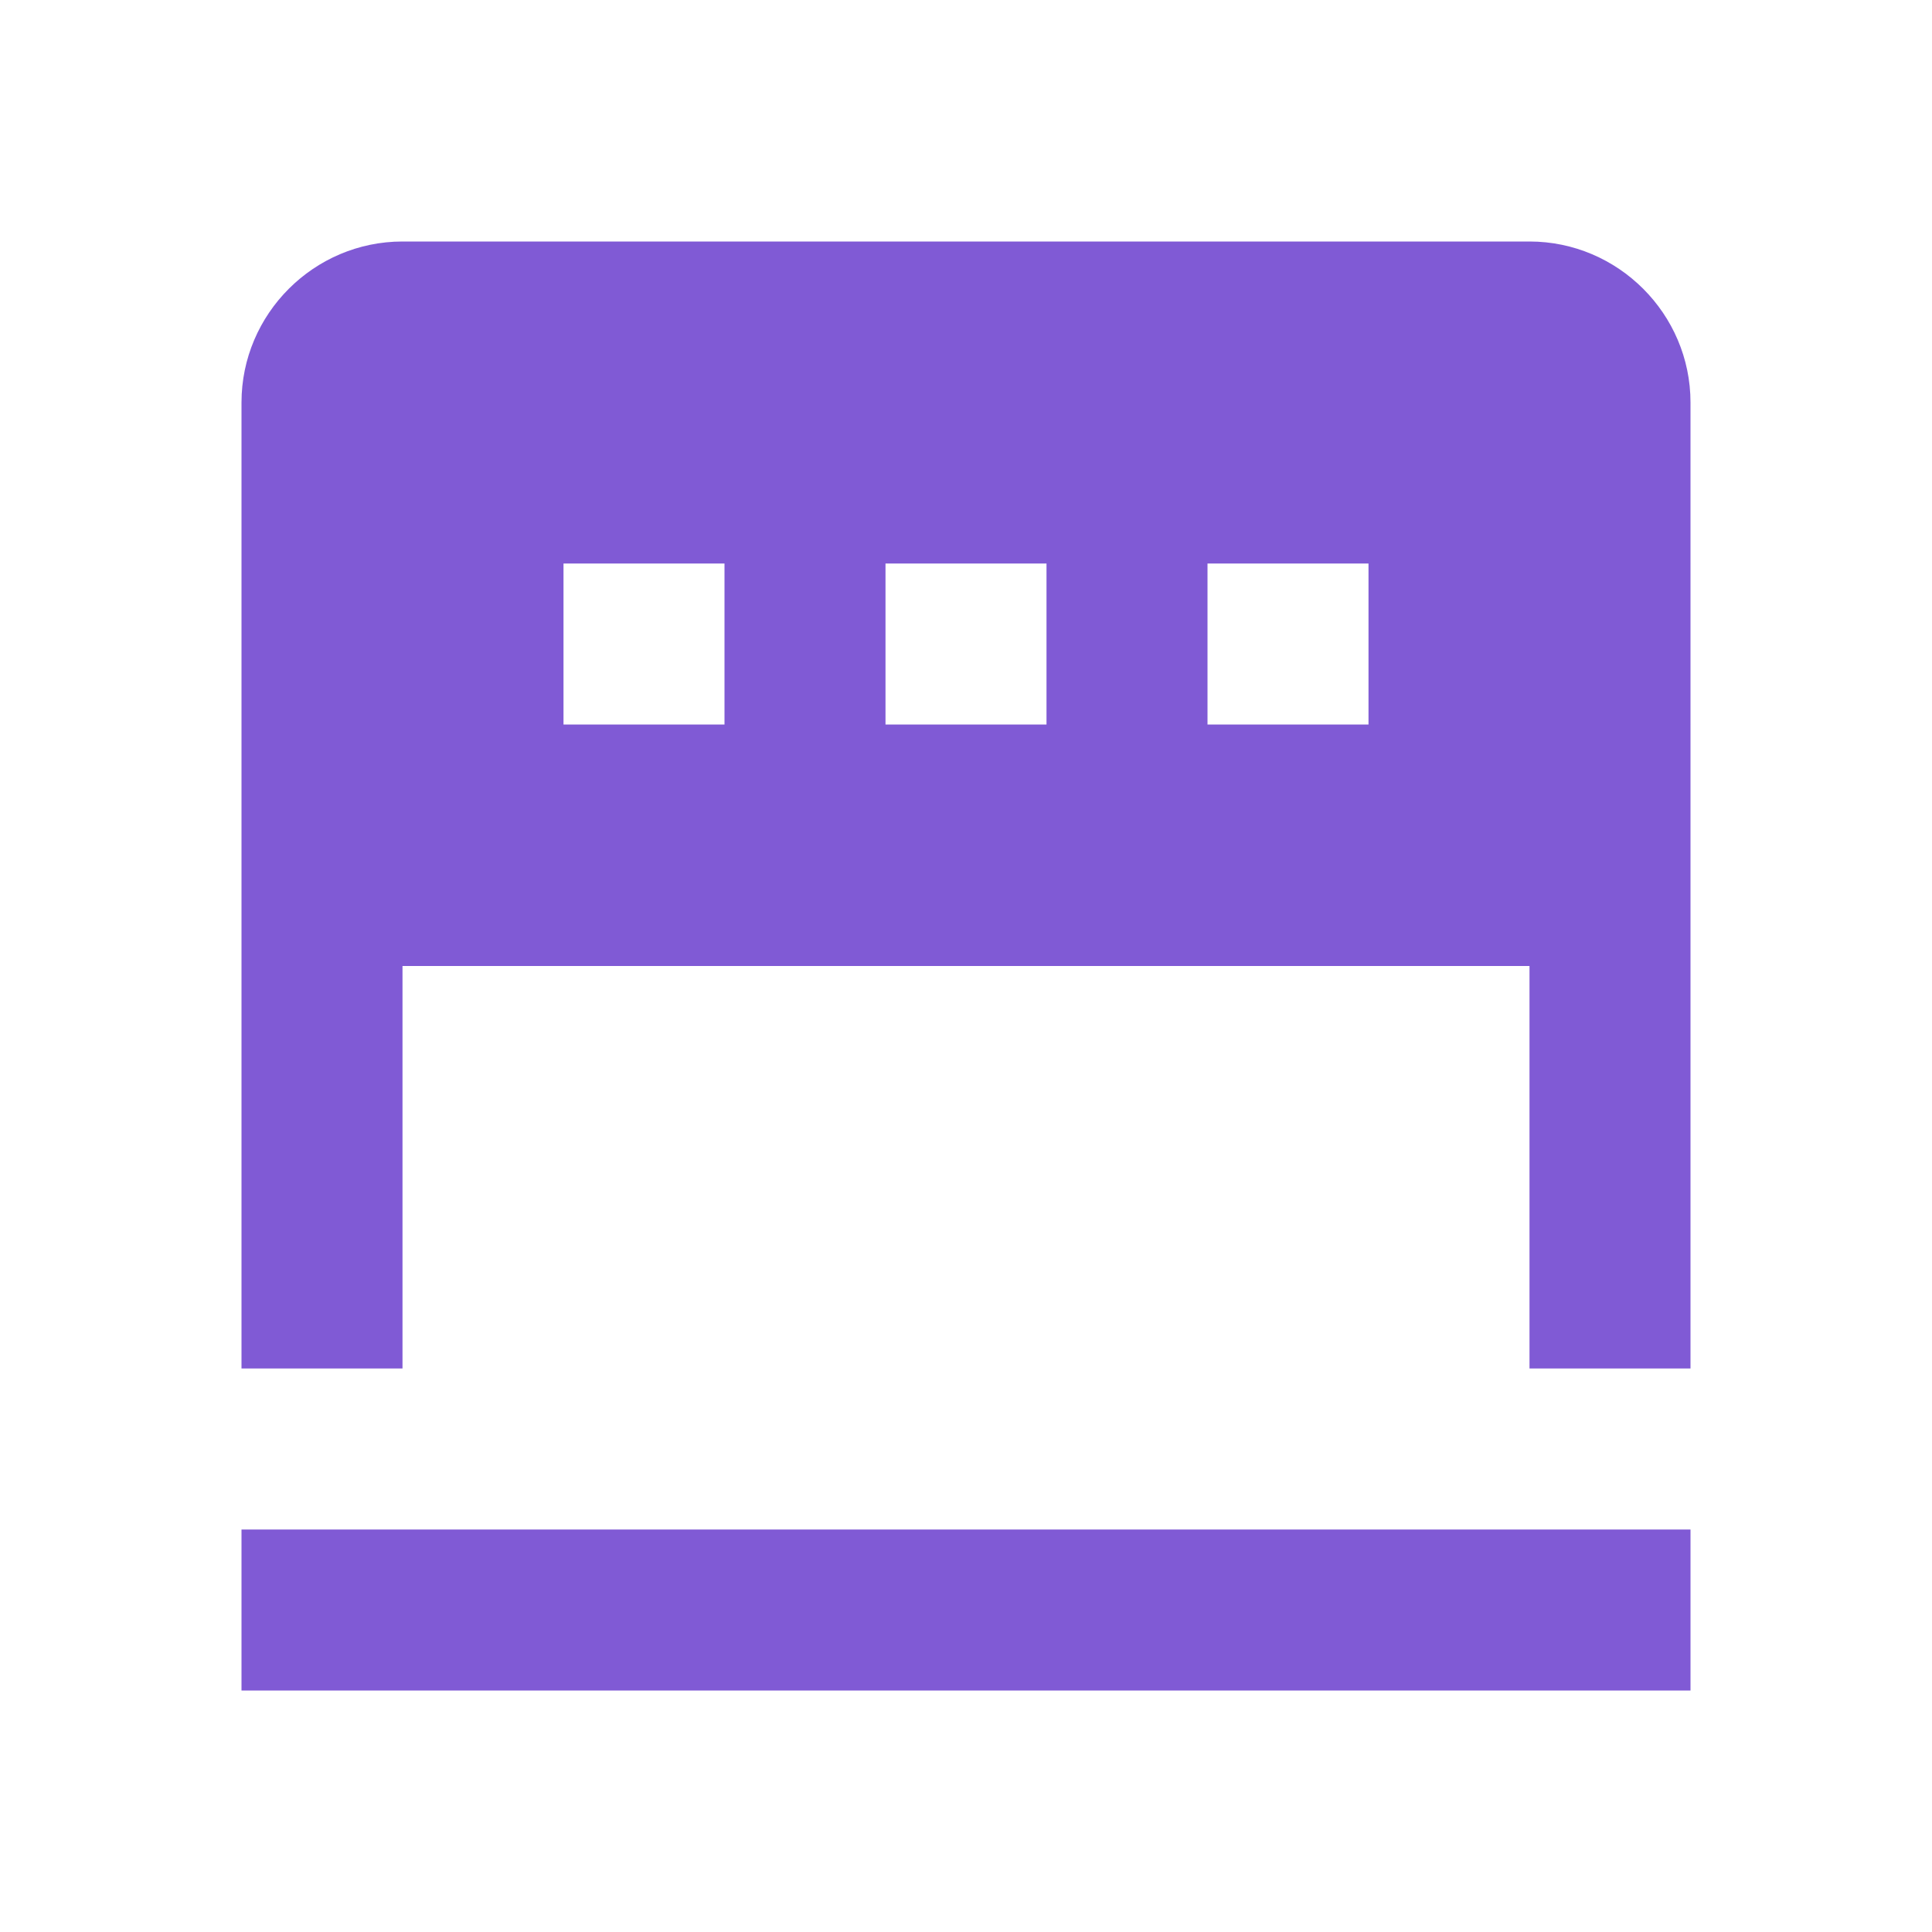<svg xmlns="http://www.w3.org/2000/svg" viewBox="0 0 24 24" width="20" height="20" fill="#805ad5" aria-hidden="true"><path d="M3 21h18v-2H3v2zM19 3H5c-1.1 0-2 .9-2 2v12h2v-5h14v5h2V5c0-1.1-.9-2-2-2zM7 7h2v2H7V7zm4 0h2v2h-2V7zm4 0h2v2h-2V7z"/></svg>

